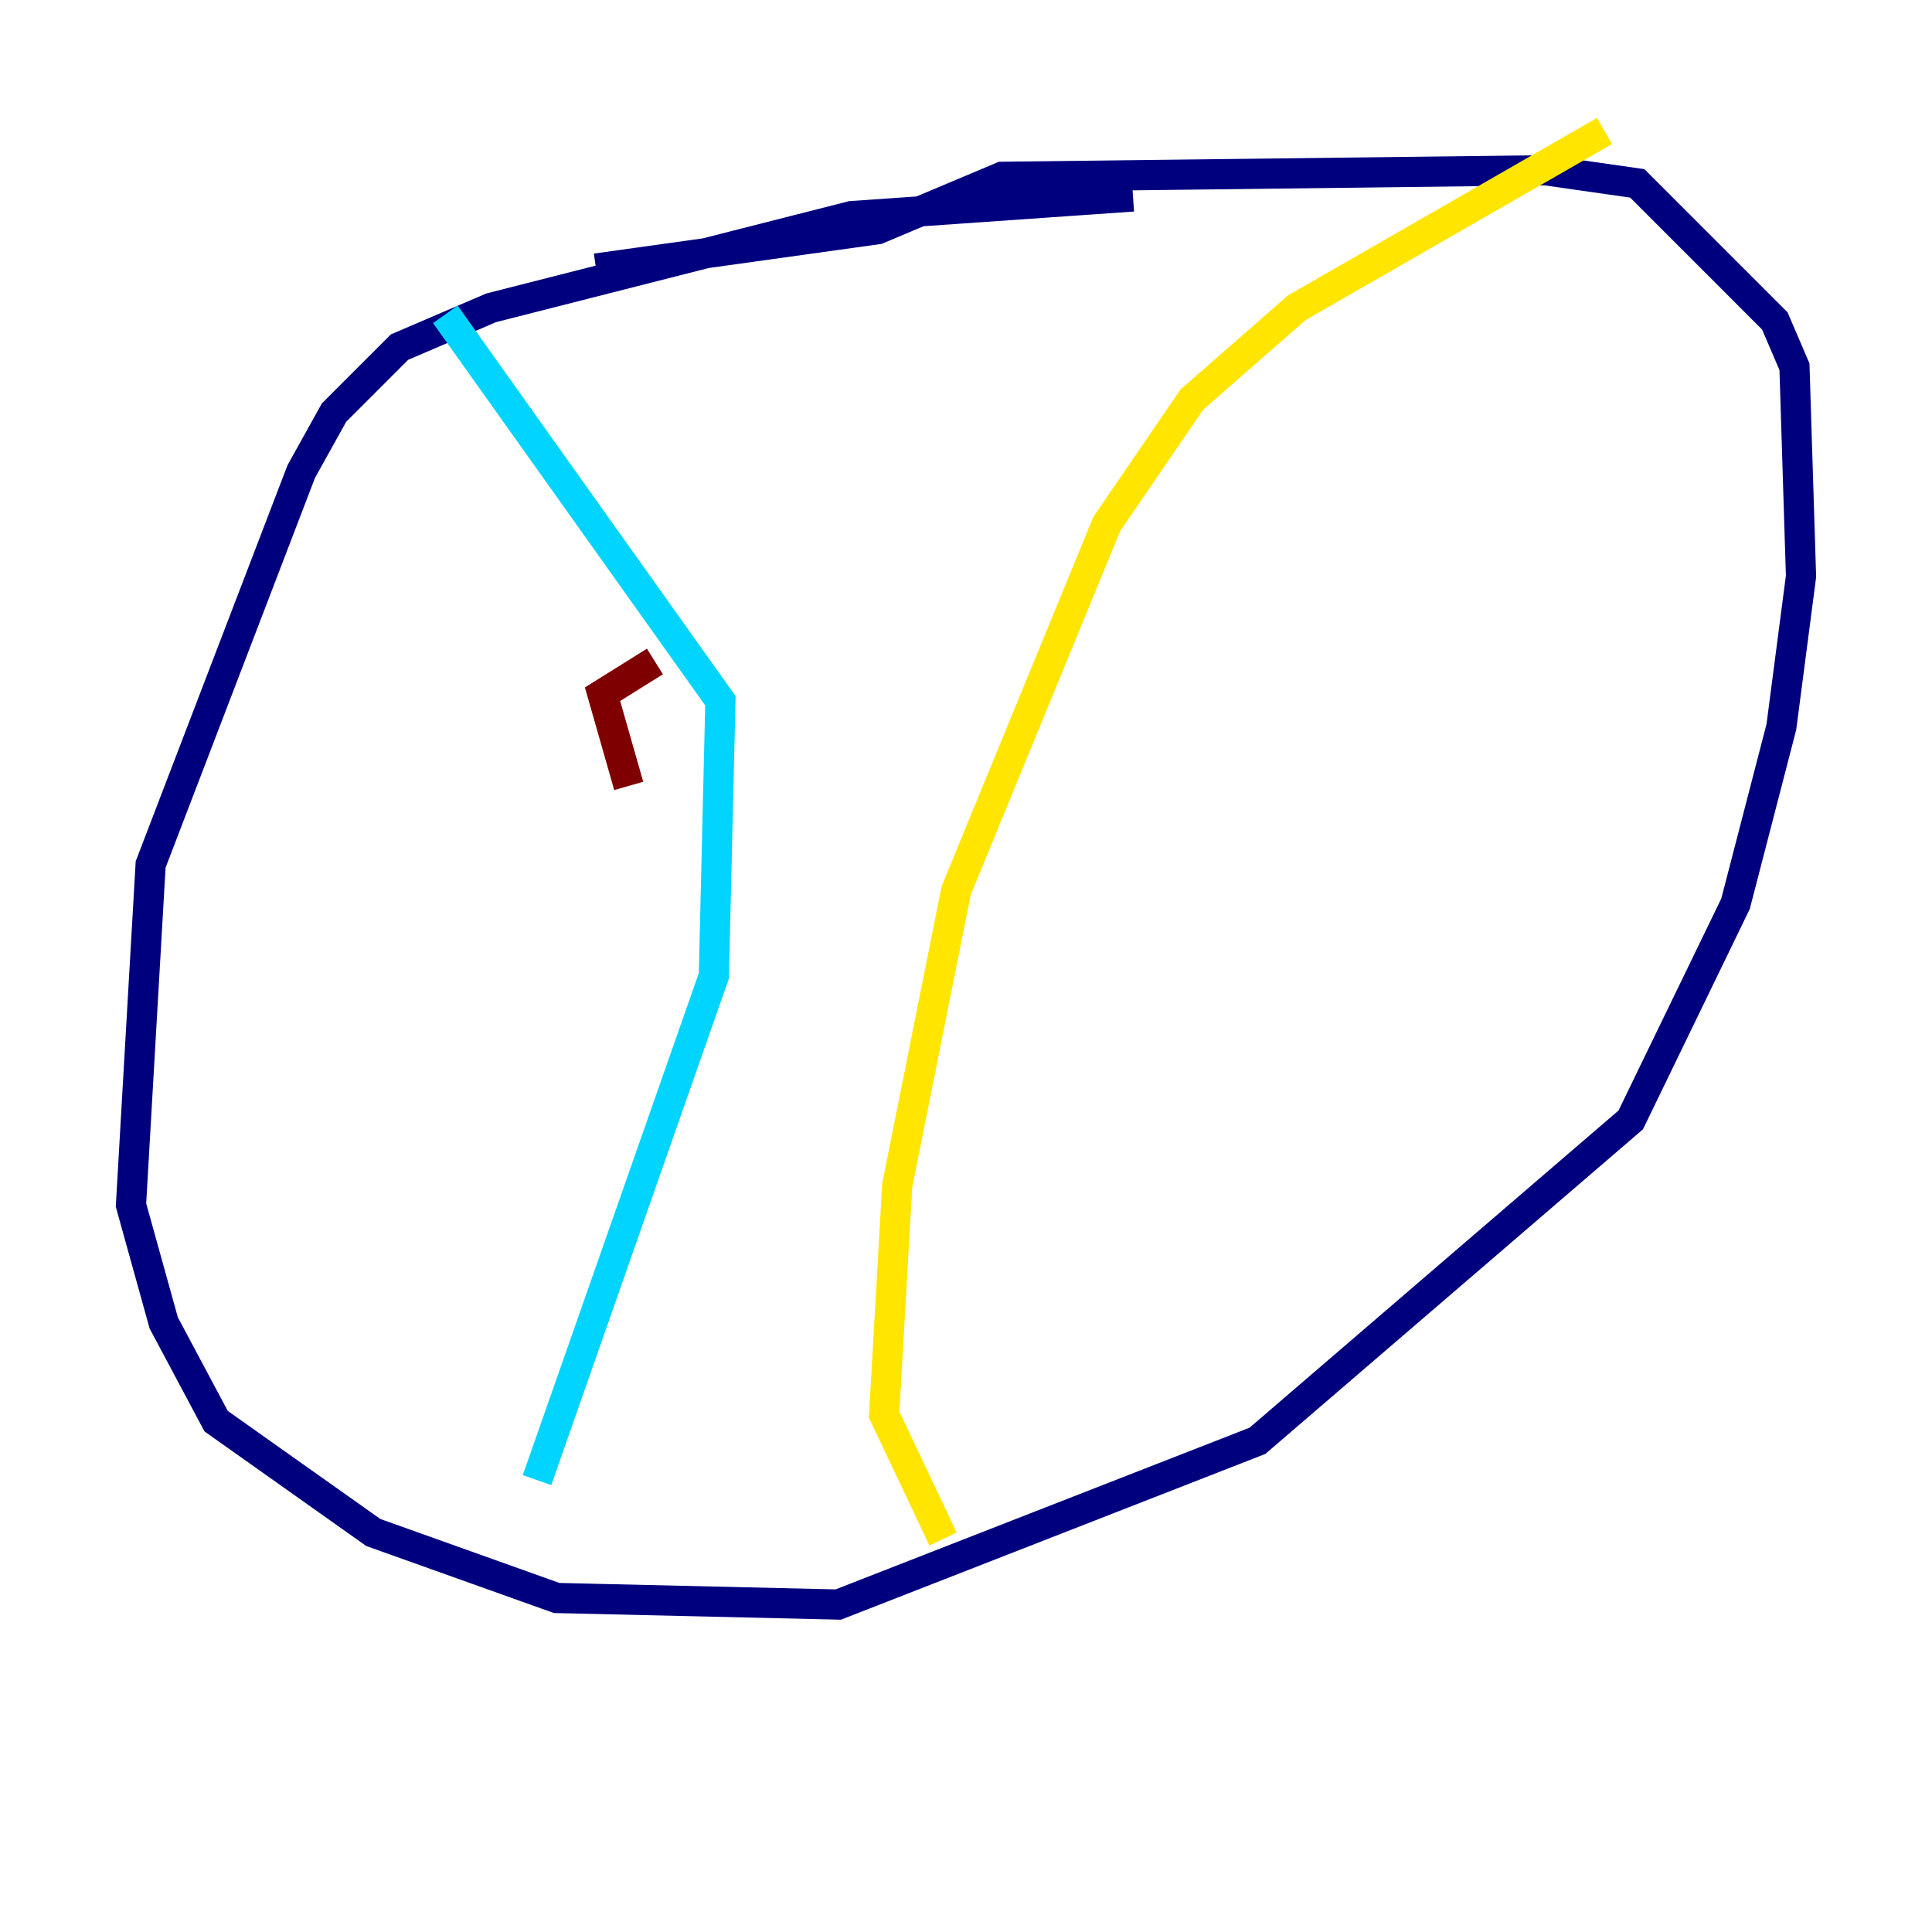 <?xml version="1.0" encoding="utf-8" ?>
<svg baseProfile="tiny" height="128" version="1.2" viewBox="0,0,128,128" width="128" xmlns="http://www.w3.org/2000/svg" xmlns:ev="http://www.w3.org/2001/xml-events" xmlns:xlink="http://www.w3.org/1999/xlink"><defs /><polyline fill="none" points="75.064,13.017 56.407,14.319 32.542,20.393 26.468,22.997 22.129,27.336 19.959,31.241 9.98,57.275 8.678,79.837 10.848,87.647 14.319,94.156 24.732,101.532 36.881,105.871 55.539,106.305 83.308,95.458 108.041,74.197 114.983,59.878 118.02,48.163 119.322,38.183 118.888,24.298 117.586,21.261 108.475,12.149 102.4,11.281 66.386,11.715 58.142,15.186 39.485,17.79" stroke="#00007f" stroke-width="2" /><polyline fill="none" points="29.505,20.827 47.729,46.427 47.295,64.651 35.58,98.061" stroke="#00d4ff" stroke-width="2" /><polyline fill="none" points="106.305,8.678 85.912,20.393 78.969,26.468 73.329,34.712 63.349,59.01 59.444,78.536 58.576,93.722 62.481,101.966" stroke="#ffe500" stroke-width="2" /><polyline fill="none" points="41.654,52.068 39.919,45.993 43.39,43.824" stroke="#7f0000" stroke-width="2" /></svg>